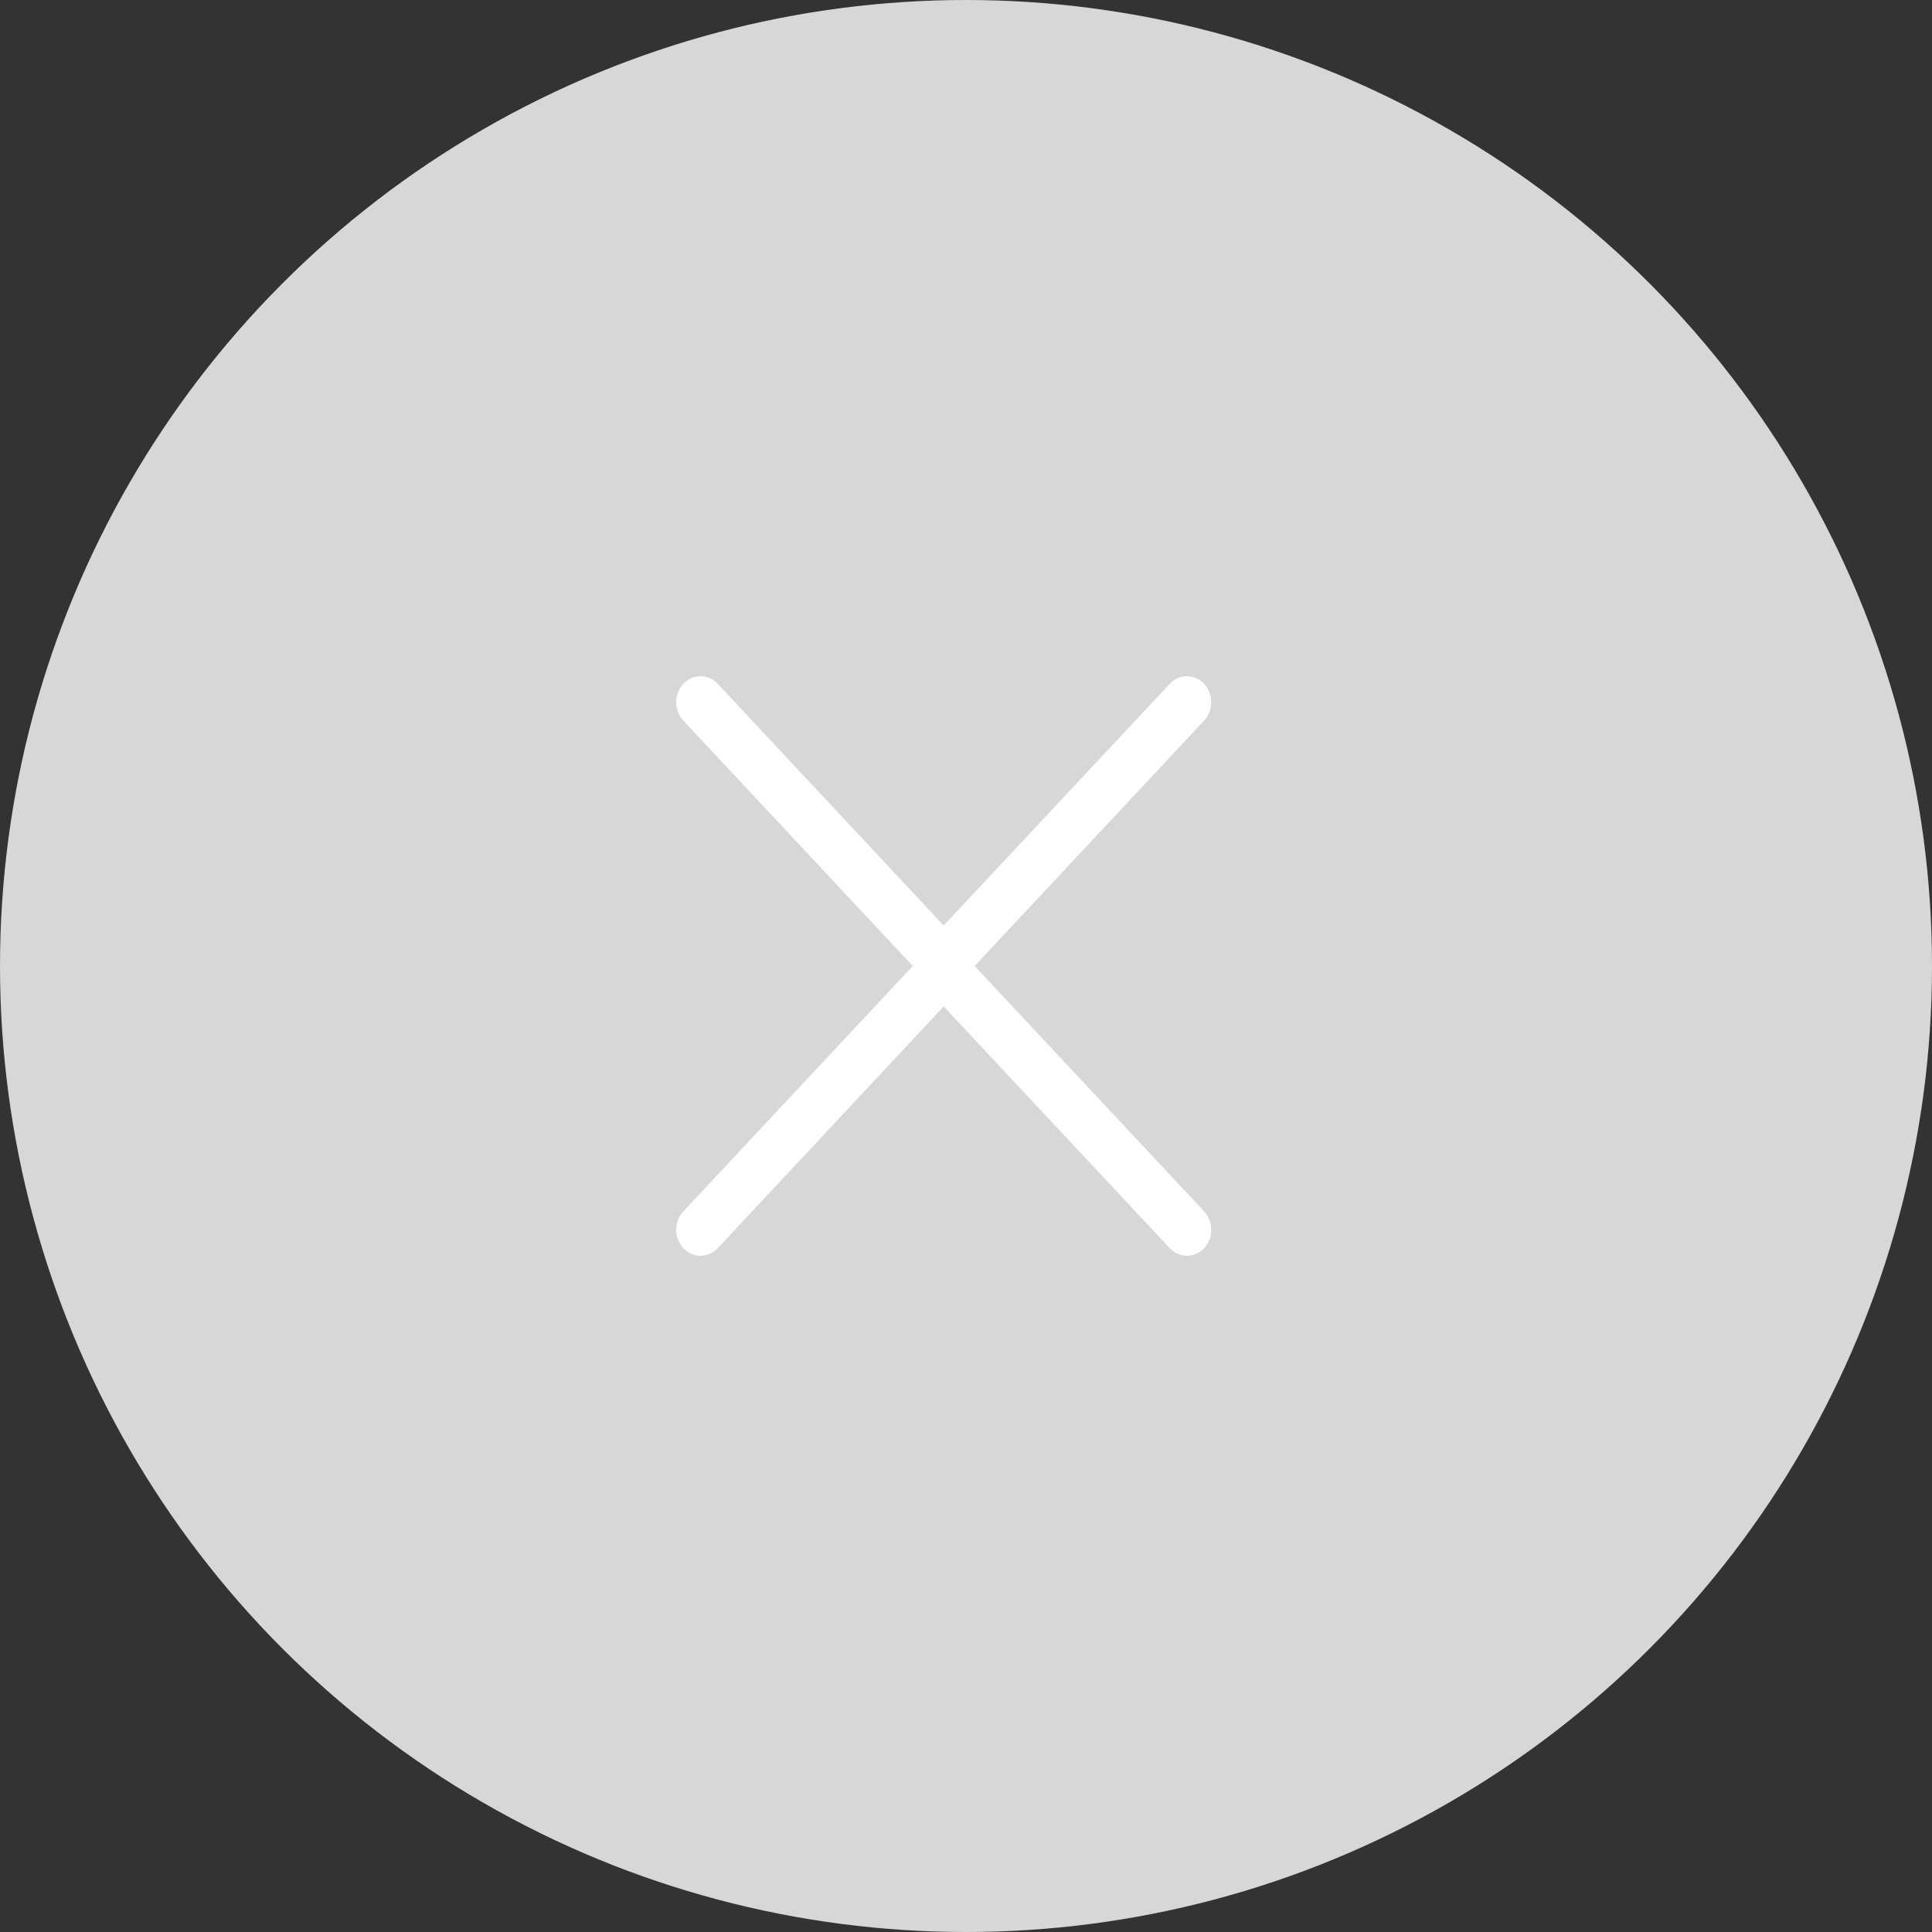<svg width="20" height="20" viewBox="0 0 20 20" fill="none" xmlns="http://www.w3.org/2000/svg">
<rect x="0" y="0" width="20" height="20" fill="#333333" stroke="none"/>
<circle cx="10" cy="10" r="10" fill="#D7D7D7"/>
<path d="M7.074 7.079C7.172 6.974 7.331 6.974 7.43 7.079L9.769 9.581L12.109 7.079C12.207 6.974 12.366 6.974 12.465 7.079C12.563 7.184 12.563 7.354 12.465 7.46L9.947 10.152C9.9 10.202 9.836 10.231 9.769 10.231C9.702 10.231 9.638 10.202 9.591 10.152L7.074 7.46C6.975 7.354 6.975 7.184 7.074 7.079Z" fill="white"/>
<path d="M12.465 12.921C12.366 13.026 12.207 13.026 12.109 12.921L9.769 10.419L7.43 12.921C7.331 13.026 7.172 13.026 7.074 12.921C6.975 12.816 6.975 12.646 7.074 12.54L9.591 9.848C9.639 9.798 9.703 9.769 9.769 9.769C9.836 9.769 9.9 9.798 9.947 9.848L12.465 12.54C12.563 12.646 12.563 12.816 12.465 12.921Z" fill="white"/>
</svg>
